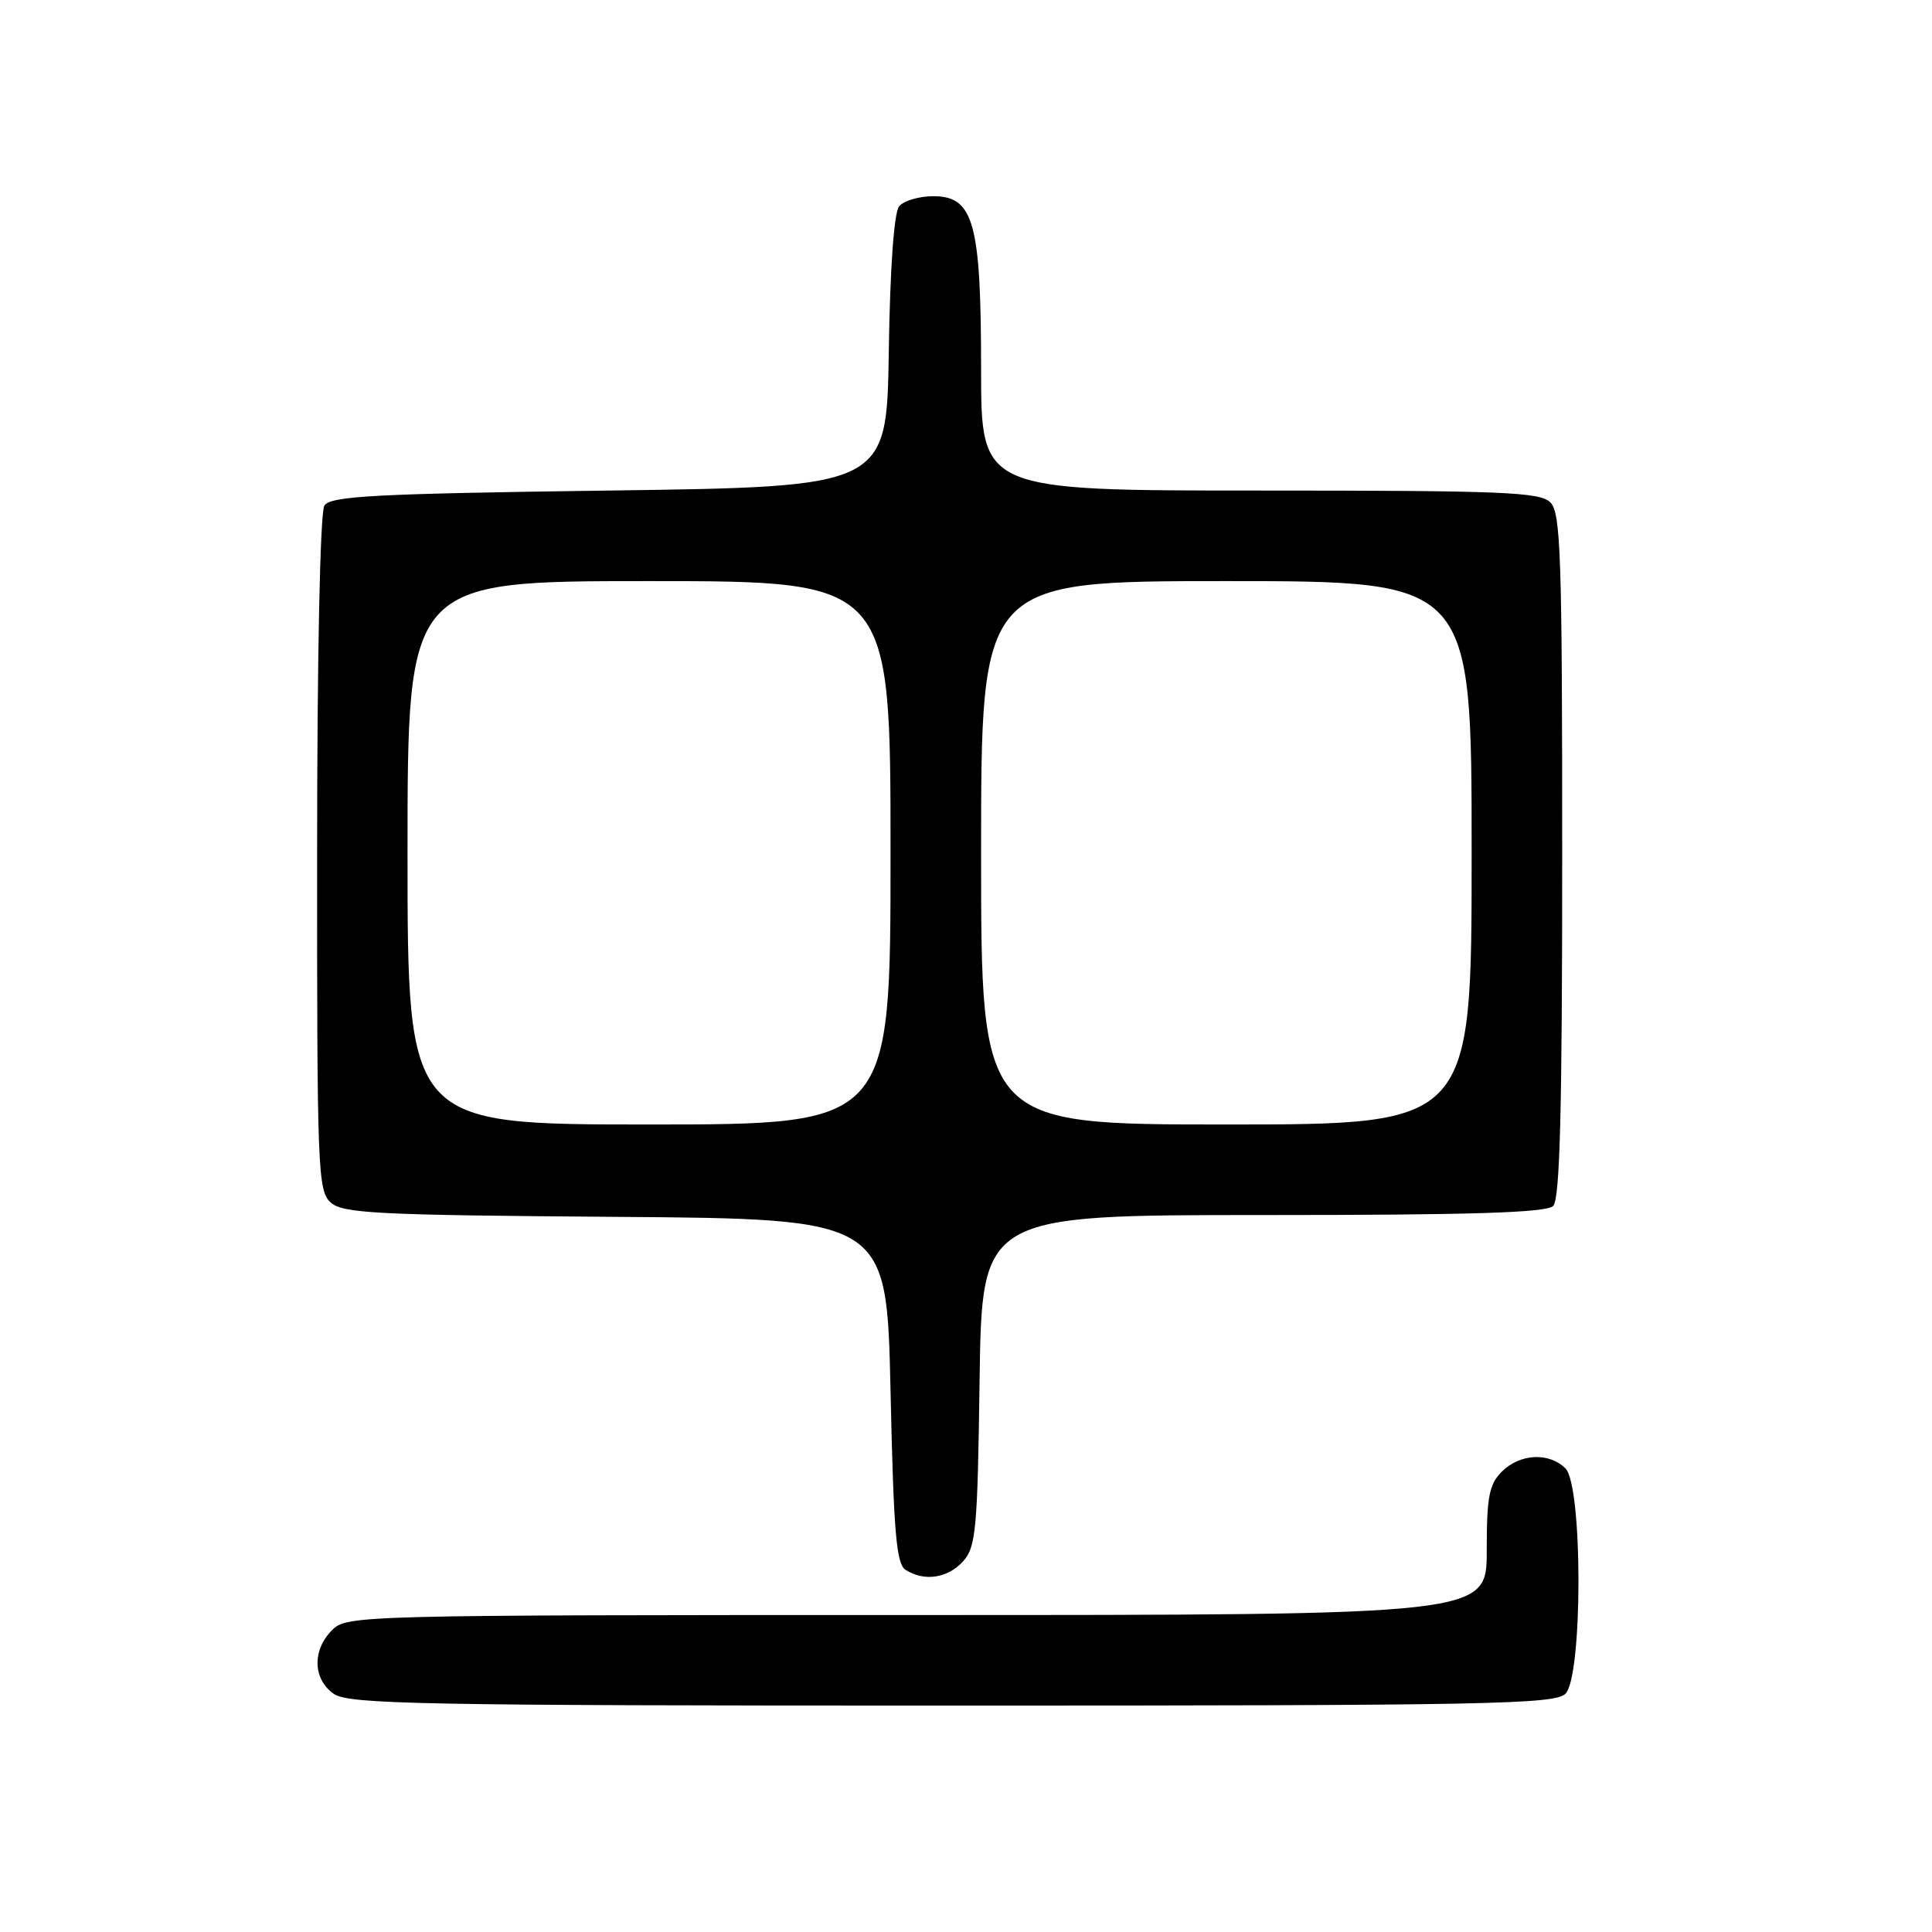 <?xml version="1.0" encoding="UTF-8" standalone="no"?>
<!DOCTYPE svg PUBLIC "-//W3C//DTD SVG 1.1//EN" "http://www.w3.org/Graphics/SVG/1.1/DTD/svg11.dtd" >
<svg xmlns="http://www.w3.org/2000/svg" xmlns:xlink="http://www.w3.org/1999/xlink" version="1.1" viewBox="0 0 256 256">
 <g >
 <path fill="currentColor"
d=" M 207.43 224.43 C 209.73 222.12 209.73 196.88 207.43 194.57 C 205.26 192.41 201.40 192.60 199.00 195.00 C 197.31 196.69 197.00 198.33 197.00 205.50 C 197.00 214.00 197.00 214.00 121.50 214.00 C 47.33 214.00 45.96 214.04 44.00 216.00 C 41.35 218.65 41.45 222.50 44.22 224.44 C 46.19 225.82 55.63 226.00 126.15 226.00 C 197.28 226.00 206.03 225.83 207.43 224.43 Z  M 127.60 206.90 C 129.32 204.99 129.53 202.78 129.80 182.90 C 130.11 161.00 130.11 161.00 167.35 161.00 C 194.99 161.00 204.91 160.69 205.80 159.80 C 206.70 158.90 207.00 147.22 207.00 113.37 C 207.00 73.59 206.81 67.95 205.43 66.57 C 204.06 65.20 199.17 65.00 166.93 65.00 C 130.00 65.00 130.00 65.00 130.00 48.97 C 130.00 29.51 129.03 26.00 123.67 26.00 C 121.79 26.00 119.75 26.60 119.15 27.32 C 118.46 28.15 117.94 35.42 117.77 46.57 C 117.50 64.50 117.50 64.50 80.71 65.00 C 49.48 65.42 43.78 65.73 42.98 67.00 C 42.42 67.89 42.02 86.77 42.02 113.10 C 42.00 154.91 42.11 157.79 43.81 159.33 C 45.41 160.78 49.88 161.01 81.56 161.24 C 117.50 161.50 117.50 161.50 118.00 184.29 C 118.41 203.07 118.76 207.24 120.00 208.02 C 122.48 209.59 125.57 209.13 127.60 206.90 Z  M 54.00 113.00 C 54.00 77.00 54.00 77.00 86.00 77.00 C 118.00 77.00 118.00 77.00 118.00 113.00 C 118.00 149.00 118.00 149.00 86.00 149.00 C 54.00 149.00 54.00 149.00 54.00 113.00 Z  M 130.00 113.00 C 130.00 77.00 130.00 77.00 162.50 77.00 C 195.00 77.00 195.00 77.00 195.00 113.00 C 195.00 149.00 195.00 149.00 162.50 149.00 C 130.00 149.00 130.00 149.00 130.00 113.00 Z "/>
</g>
</svg>
